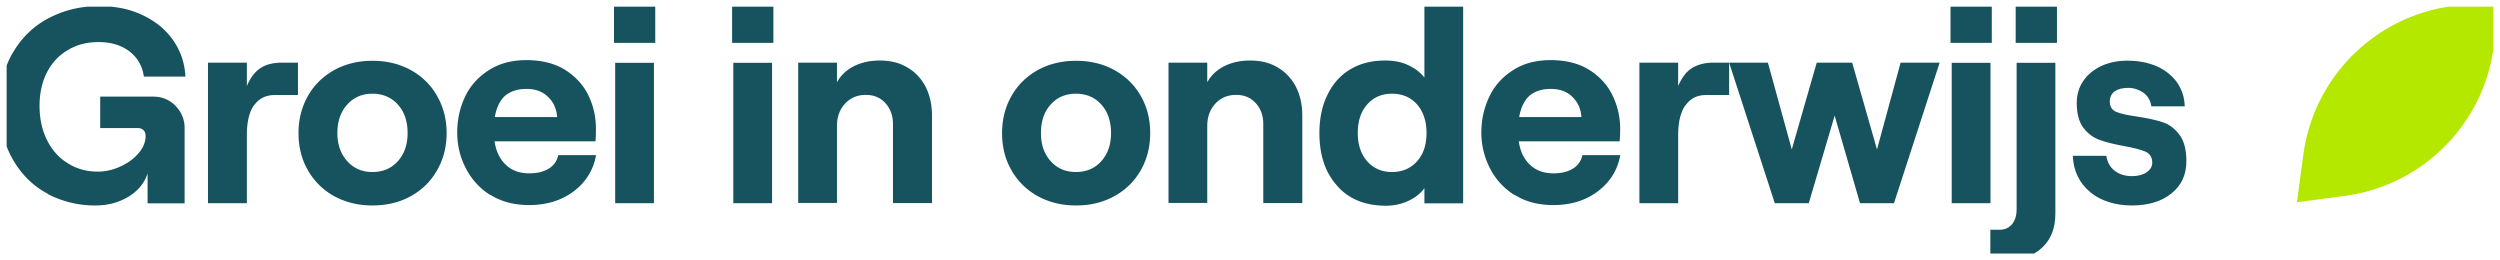 <svg xmlns="http://www.w3.org/2000/svg" width="188.36" height="19.6" fill="none" viewBox="0 0 188.36 19.6"><defs><clipPath id="a"><rect width="187.36" height="18.6" fill="#fff" fill-opacity="0" rx="0" transform="translate(.5 .5)"/></clipPath></defs><rect width="187.36" height="18.6" rx="0" transform="translate(.5 .5)"/><g clip-path="url(#a)"><path fill="#B5E800" d="m173.54 11.67-.48 3.57 3.6-.48c5.84-.77 10.44-5.37 11.22-11.2l.48-3.58-3.6.48a13.05 13.05 0 0 0-11.22 11.21Z"/><path fill="#16535E" d="M3.64 14.62c-1.1-.57-1.98-1.42-2.64-2.55-.67-1.13-1-2.49-1-4.1 0-1.61.33-2.98 1.03-4.1.68-1.13 1.6-1.98 2.73-2.55C4.89.75 6.12.46 7.44.46c1.23 0 2.32.21 3.28.67.96.45 1.74 1.07 2.31 1.88.57.81.89 1.73.94 2.76h-3.13c-.11-.8-.48-1.43-1.09-1.9-.62-.47-1.4-.7-2.33-.7-.85 0-1.61.19-2.27.58-.68.39-1.21.94-1.59 1.66-.38.72-.58 1.58-.58 2.57 0 .99.2 1.87.58 2.61.38.75.91 1.33 1.58 1.73.66.41 1.4.61 2.2.61.6 0 1.19-.13 1.74-.39.57-.26 1.02-.59 1.37-1.01.35-.41.52-.84.52-1.29 0-.18-.05-.33-.16-.43a.573.573 0 0 0-.43-.16H7.55V7.28h3.99c.67 0 1.23.23 1.69.7.45.47.68 1.03.68 1.67v5.67h-2.79v-2.25c-.24.73-.72 1.31-1.44 1.75-.73.44-1.55.66-2.5.66a7.69 7.69 0 0 1-3.58-.86h.04Zm15.47-6.66c-.35.54-.51 1.27-.51 2.21v5.14h-2.93V4.72h2.93v1.76c.27-.64.63-1.1 1.03-1.35.41-.28.97-.41 1.63-.41h1.19v2.44h-1.74c-.71 0-1.22.28-1.58.8h-.02Zm6.07 6.82a5.085 5.085 0 0 1-1.98-1.95c-.48-.83-.71-1.77-.71-2.8 0-1.03.24-1.97.71-2.8.47-.83 1.14-1.48 1.98-1.95.86-.47 1.82-.7 2.88-.7 1.08 0 2.03.23 2.89.7.85.47 1.52 1.12 1.98 1.95.48.83.72 1.77.72 2.8 0 1.03-.24 1.97-.72 2.8-.47.83-1.13 1.48-1.98 1.95-.85.47-1.81.7-2.89.7-1.06 0-2.01-.23-2.88-.7Zm4.8-2.64c.49-.55.73-1.25.73-2.12 0-.87-.24-1.6-.73-2.14s-1.13-.82-1.92-.82c-.77 0-1.41.27-1.9.82-.49.54-.74 1.26-.74 2.14 0 .88.25 1.57.74 2.12s1.13.82 1.9.82c.79 0 1.43-.27 1.92-.82Zm6.95 2.55a5.138 5.138 0 0 1-1.85-2.05c-.43-.84-.63-1.72-.63-2.66 0-.92.18-1.82.57-2.65.38-.83.98-1.5 1.76-2.01.8-.53 1.75-.79 2.89-.79 1.14 0 2.16.25 2.95.76.77.5 1.36 1.15 1.73 1.93.37.78.55 1.61.55 2.48 0 .33-.01.65-.03.95h-7.61c.12.76.4 1.35.86 1.77.44.43 1.04.64 1.76.64.6 0 1.08-.12 1.46-.35.38-.23.62-.57.72-1.02h2.85c-.2 1.13-.78 2.04-1.69 2.73-.93.69-2.05 1.03-3.34 1.03-1.15 0-2.13-.26-2.96-.79l.01.03Zm5.05-5.87c-.05-.62-.27-1.12-.68-1.51-.41-.41-.94-.61-1.64-.61-.68 0-1.19.18-1.6.51-.39.35-.65.88-.78 1.61h4.7ZM49.37.14v3.09h-3.11V.14h3.11Zm-3.02 4.59h2.92v10.58h-2.92V4.73ZM58.27.14v3.09h-3.11V.14h3.11Zm-3.02 4.59h2.92v10.58h-2.92V4.73Zm4.89-.01h2.92V6.2c.29-.53.72-.93 1.29-1.22.57-.28 1.21-.42 1.94-.42.78 0 1.47.16 2.07.52.59.34 1.05.83 1.38 1.46.32.63.48 1.36.48 2.17v6.59h-2.94V9.35c0-.64-.2-1.17-.57-1.58-.38-.42-.88-.62-1.47-.62-.64 0-1.17.22-1.57.66-.41.44-.61 1-.61 1.69v5.79h-2.92V4.72Zm18.05 10.06a5.085 5.085 0 0 1-1.98-1.95c-.48-.83-.71-1.77-.71-2.8 0-1.03.24-1.97.71-2.8.47-.83 1.14-1.48 1.98-1.95.86-.47 1.82-.7 2.89-.7s2.02.23 2.88.7c.85.47 1.52 1.12 1.99 1.95.48.83.71 1.77.71 2.8 0 1.03-.24 1.97-.71 2.8a5.11 5.11 0 0 1-1.99 1.95c-.85.47-1.81.7-2.88.7-1.07 0-2.03-.23-2.89-.7Zm4.79-2.64c.49-.55.73-1.25.73-2.12 0-.87-.24-1.6-.73-2.14-.49-.55-1.13-.82-1.92-.82-.77 0-1.41.27-1.9.82-.49.54-.73 1.26-.73 2.14 0 .88.24 1.57.73 2.12s1.13.82 1.9.82c.79 0 1.43-.27 1.92-.82Zm5.06-7.42h2.92V6.2c.29-.53.72-.93 1.29-1.22.57-.28 1.21-.42 1.94-.42.78 0 1.47.16 2.07.52.59.34 1.05.83 1.38 1.46.32.63.48 1.36.48 2.17v6.59h-2.94V9.35c0-.64-.19-1.17-.57-1.58-.38-.42-.87-.62-1.47-.62-.64 0-1.17.22-1.57.66-.41.44-.61 1-.61 1.69v5.79h-2.92V4.72ZM100.75 14c-.9-.99-1.34-2.31-1.34-3.98 0-1.1.2-2.05.61-2.88.4-.83.97-1.47 1.71-1.91.74-.45 1.62-.67 2.65-.67.64 0 1.22.11 1.72.35.5.23.91.54 1.22.93V.14h2.92v15.18h-2.92v-1.15c-.29.41-.7.73-1.22.97s-1.08.36-1.68.36c-1.55 0-2.77-.49-3.66-1.48l-.01-.02Zm6.02-1.85c.48-.54.71-1.25.71-2.13 0-.88-.24-1.61-.71-2.15-.48-.54-1.11-.81-1.89-.81-.78 0-1.39.27-1.87.81-.48.54-.71 1.26-.71 2.15 0 .89.24 1.59.71 2.13.48.54 1.1.81 1.87.81s1.41-.27 1.89-.81Zm7.33 2.54a5.091 5.091 0 0 1-1.86-2.05 5.85 5.85 0 0 1-.63-2.66c0-.92.19-1.82.58-2.65.38-.83.97-1.5 1.76-2.01.79-.53 1.75-.79 2.89-.79 1.14 0 2.15.25 2.94.76.78.5 1.36 1.15 1.73 1.93.37.78.56 1.61.56 2.48 0 .33-.01.65-.04.95h-7.6c.11.76.4 1.35.85 1.77.45.43 1.05.64 1.77.64.59 0 1.07-.12 1.45-.35.38-.23.62-.57.73-1.02h2.85c-.21 1.13-.78 2.04-1.7 2.73-.92.69-2.04 1.03-3.34 1.03-1.15 0-2.13-.26-2.95-.79l.01.03Zm5.05-5.87c-.04-.62-.27-1.12-.67-1.51-.41-.41-.95-.61-1.64-.61s-1.2.18-1.6.51c-.39.35-.65.88-.78 1.61h4.69Zm7.81-.86c-.35.54-.52 1.27-.52 2.21v5.14h-2.92V4.72h2.92v1.76c.28-.64.63-1.1 1.04-1.35.41-.26.96-.41 1.63-.41h1.17v2.44h-1.73c-.7 0-1.22.28-1.57.8h-.02Z"/><path fill="#16535E" d="M130.25 4.72h2.95l1.8 6.54 1.88-6.54h2.67l1.87 6.54 1.78-6.54h2.94l-3.44 10.59h-2.56l-1.91-6.6-1.95 6.6h-2.56l-3.44-10.59h-.03ZM150.07.14v3.09h-3.11V.14h3.11Zm-3.02 4.59h2.92v10.58h-2.92V4.73Zm2.92 12.58h.69c.39 0 .7-.14.93-.41.23-.28.35-.65.35-1.12V4.73h2.92v11.36c0 1.09-.33 1.95-1 2.57-.66.62-1.58.93-2.72.93h-1.18v-2.3l.01.02ZM154.98.14v3.09h-3.11V.14h3.11Zm2.5 14.33c-.81-.67-1.25-1.58-1.31-2.73h2.53c.07.48.28.85.62 1.12.34.27.78.41 1.31.41.46 0 .83-.1 1.11-.29.28-.2.42-.44.42-.73 0-.39-.17-.66-.5-.82-.34-.15-.88-.29-1.6-.42-.76-.14-1.37-.29-1.85-.46-.48-.17-.89-.47-1.23-.91-.34-.44-.51-1.07-.51-1.88 0-.62.16-1.17.49-1.66.32-.47.78-.85 1.36-1.13.57-.26 1.23-.4 1.93-.4 1.28 0 2.32.31 3.11.94.79.63 1.21 1.46 1.25 2.5h-2.52c-.06-.43-.26-.78-.6-1.03-.35-.23-.72-.36-1.14-.36-.43 0-.77.09-1.02.26-.24.18-.37.43-.37.77 0 .38.16.64.49.78.33.14.85.25 1.55.35.78.12 1.41.25 1.91.42.5.15.92.46 1.28.93.36.46.54 1.13.54 2.02 0 1.01-.37 1.82-1.12 2.42-.75.61-1.75.91-2.99.91-1.24 0-2.34-.34-3.15-1.01h.01Z"/></g></svg>